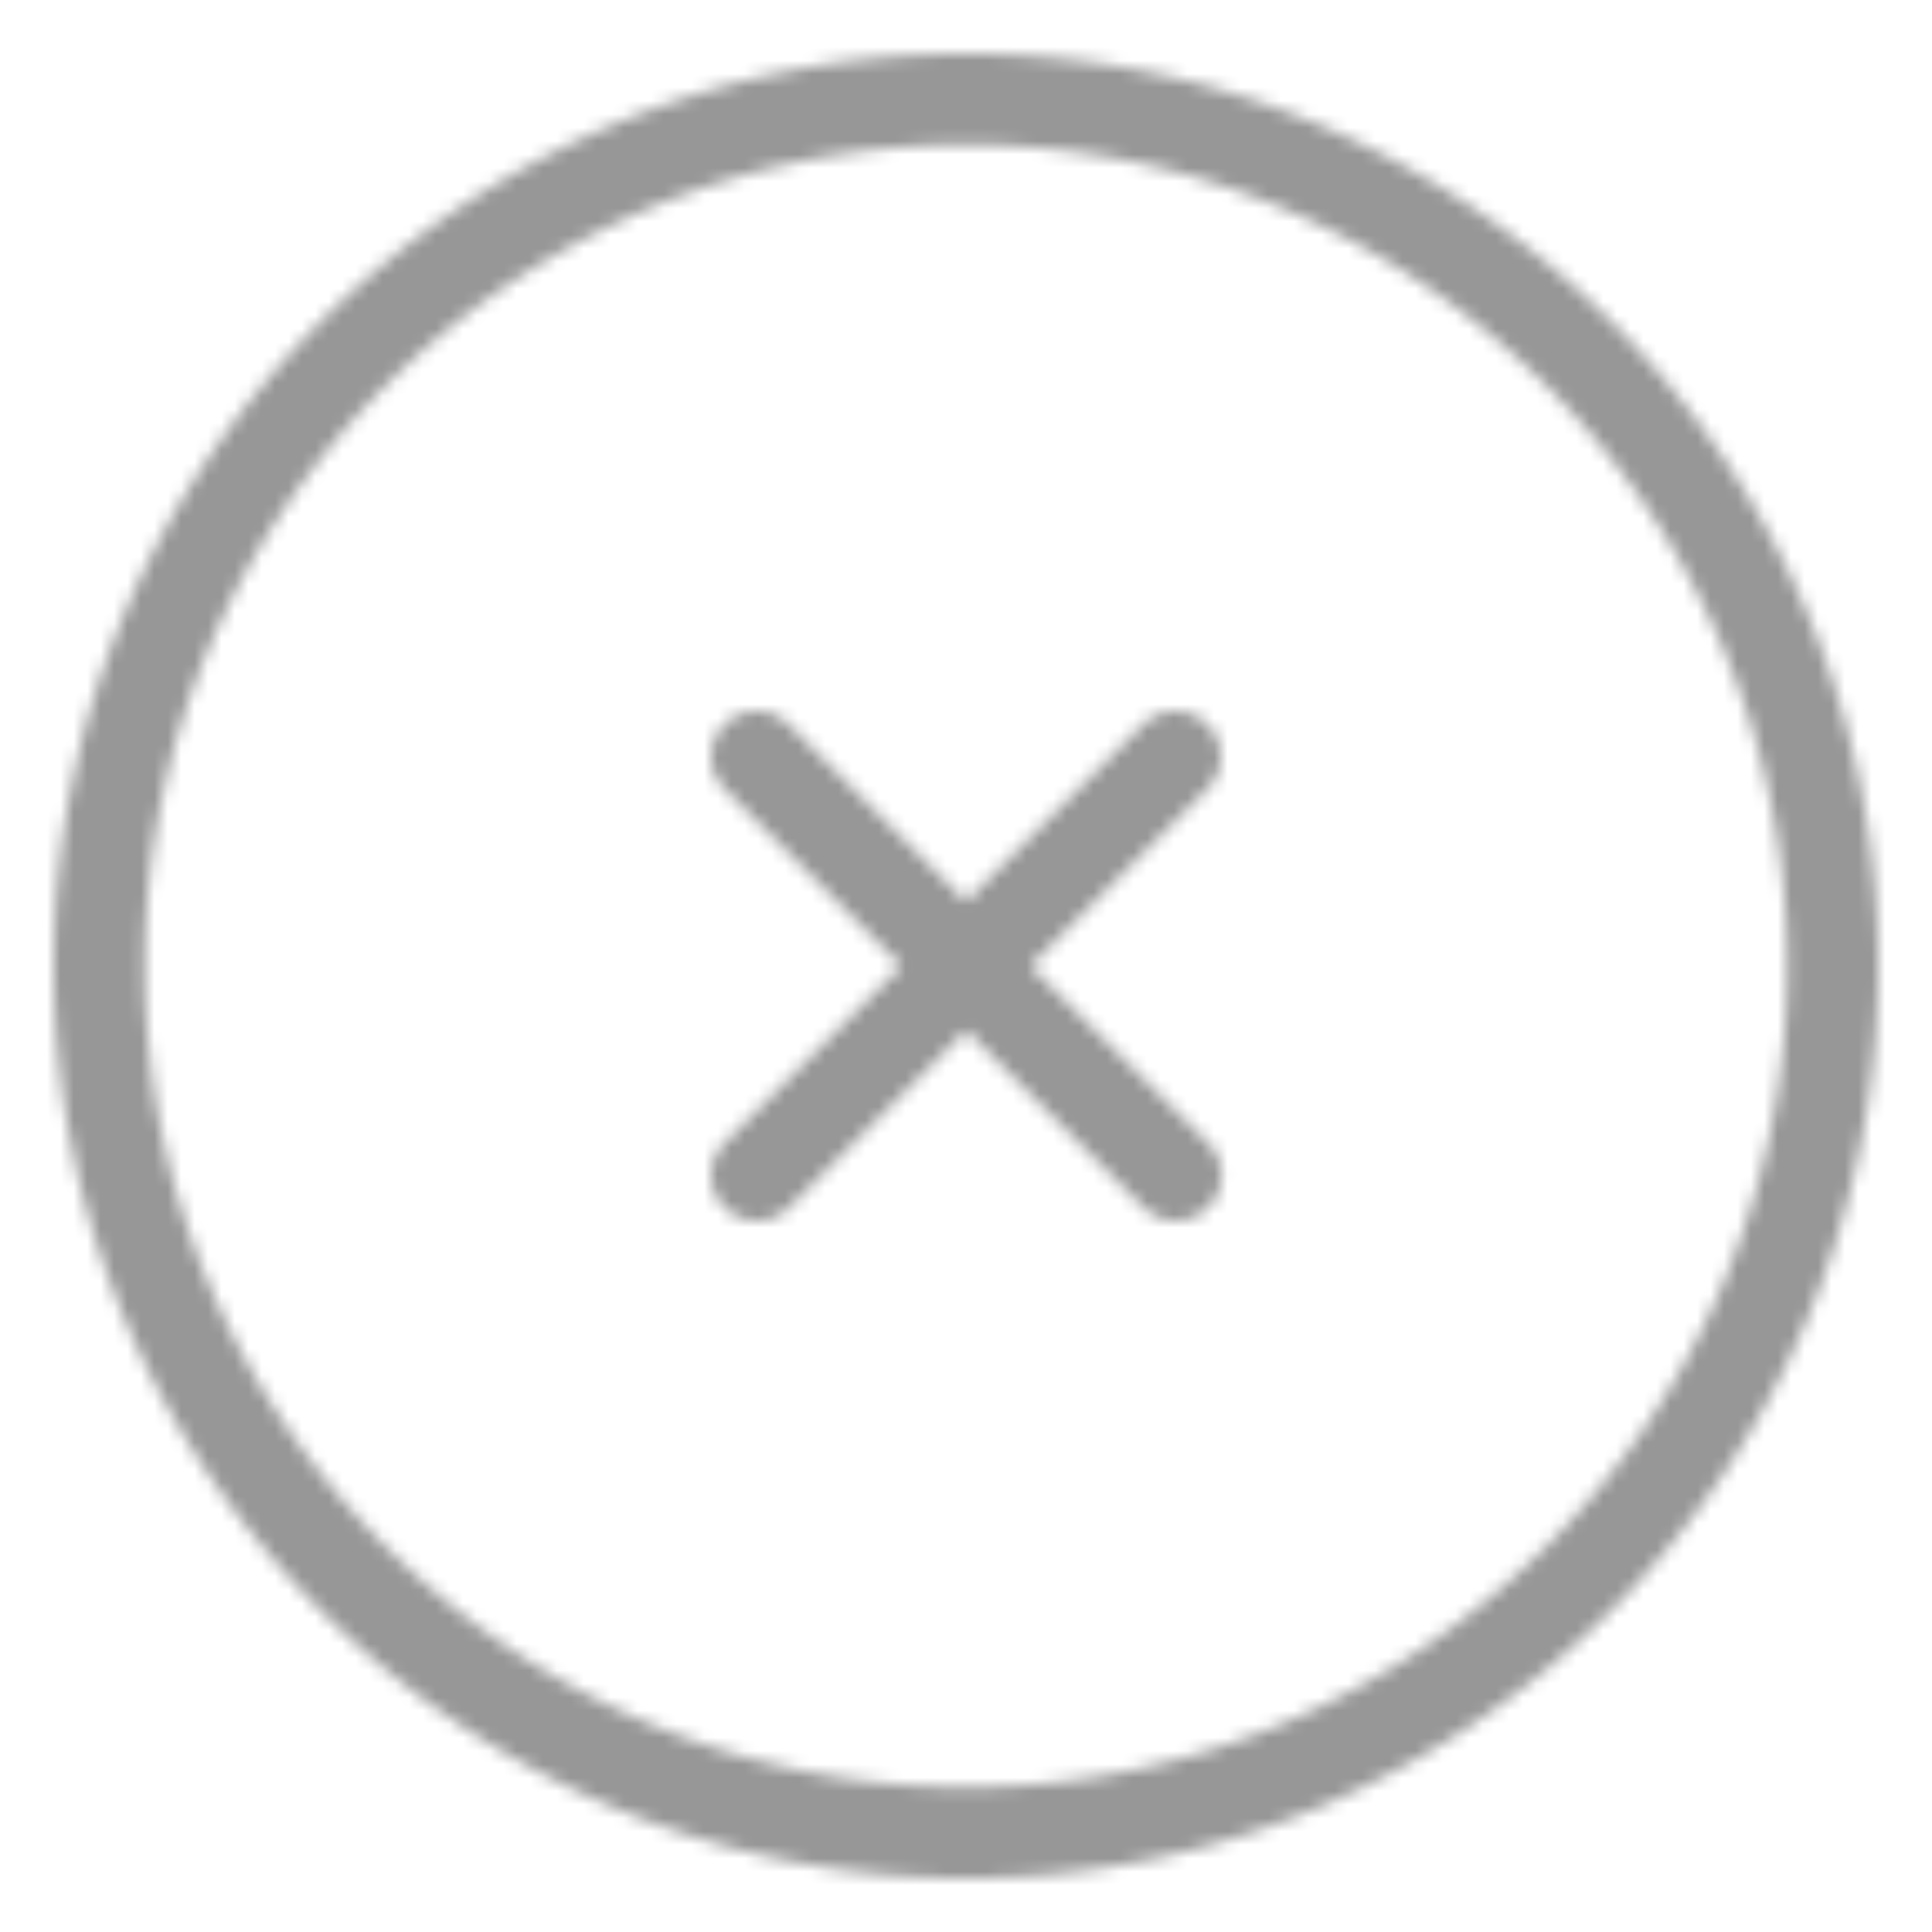 <svg xmlns="http://www.w3.org/2000/svg" xmlns:xlink="http://www.w3.org/1999/xlink" width="144" height="144" viewBox="0 0 144 144">
    <defs>
        <path id="a" d="M72 140c37.494 0 68-30.506 68-68S109.494 4 72 4 4 34.506 4 72s30.506 68 68 68zm0-129.206c33.75 0 61.206 27.456 61.206 61.206S105.75 133.206 72 133.206 10.794 105.75 10.794 72 38.25 10.794 72 10.794zM54.002 89.998a3.378 3.378 0 0 0 2.412.999c.888 0 1.748-.333 2.413-.999l13.2-13.2 13.201 13.2a3.378 3.378 0 0 0 2.413.999c.888 0 1.747-.333 2.413-.999a3.381 3.381 0 0 0 0-4.797L76.798 72l13.2-13.2a3.381 3.381 0 0 0 0-4.798 3.381 3.381 0 0 0-4.797 0L72 67.202l-13.2-13.2a3.381 3.381 0 0 0-4.798 0 3.381 3.381 0 0 0 0 4.797L67.202 72l-13.2 13.2a3.381 3.381 0 0 0 0 4.798z"/>
    </defs>
    <g fill="none" fill-rule="evenodd">
        <mask id="b" fill="#fff">
            <use xlink:href="#a"/>
        </mask>
        <use fill="#000" fill-opacity="0" fill-rule="nonzero" xlink:href="#a"/>
        <path fill="#000" fill-opacity=".54" d="M0 0h144v144H0z" mask="url(#b)" opacity=".87"/>
    </g>
</svg>
